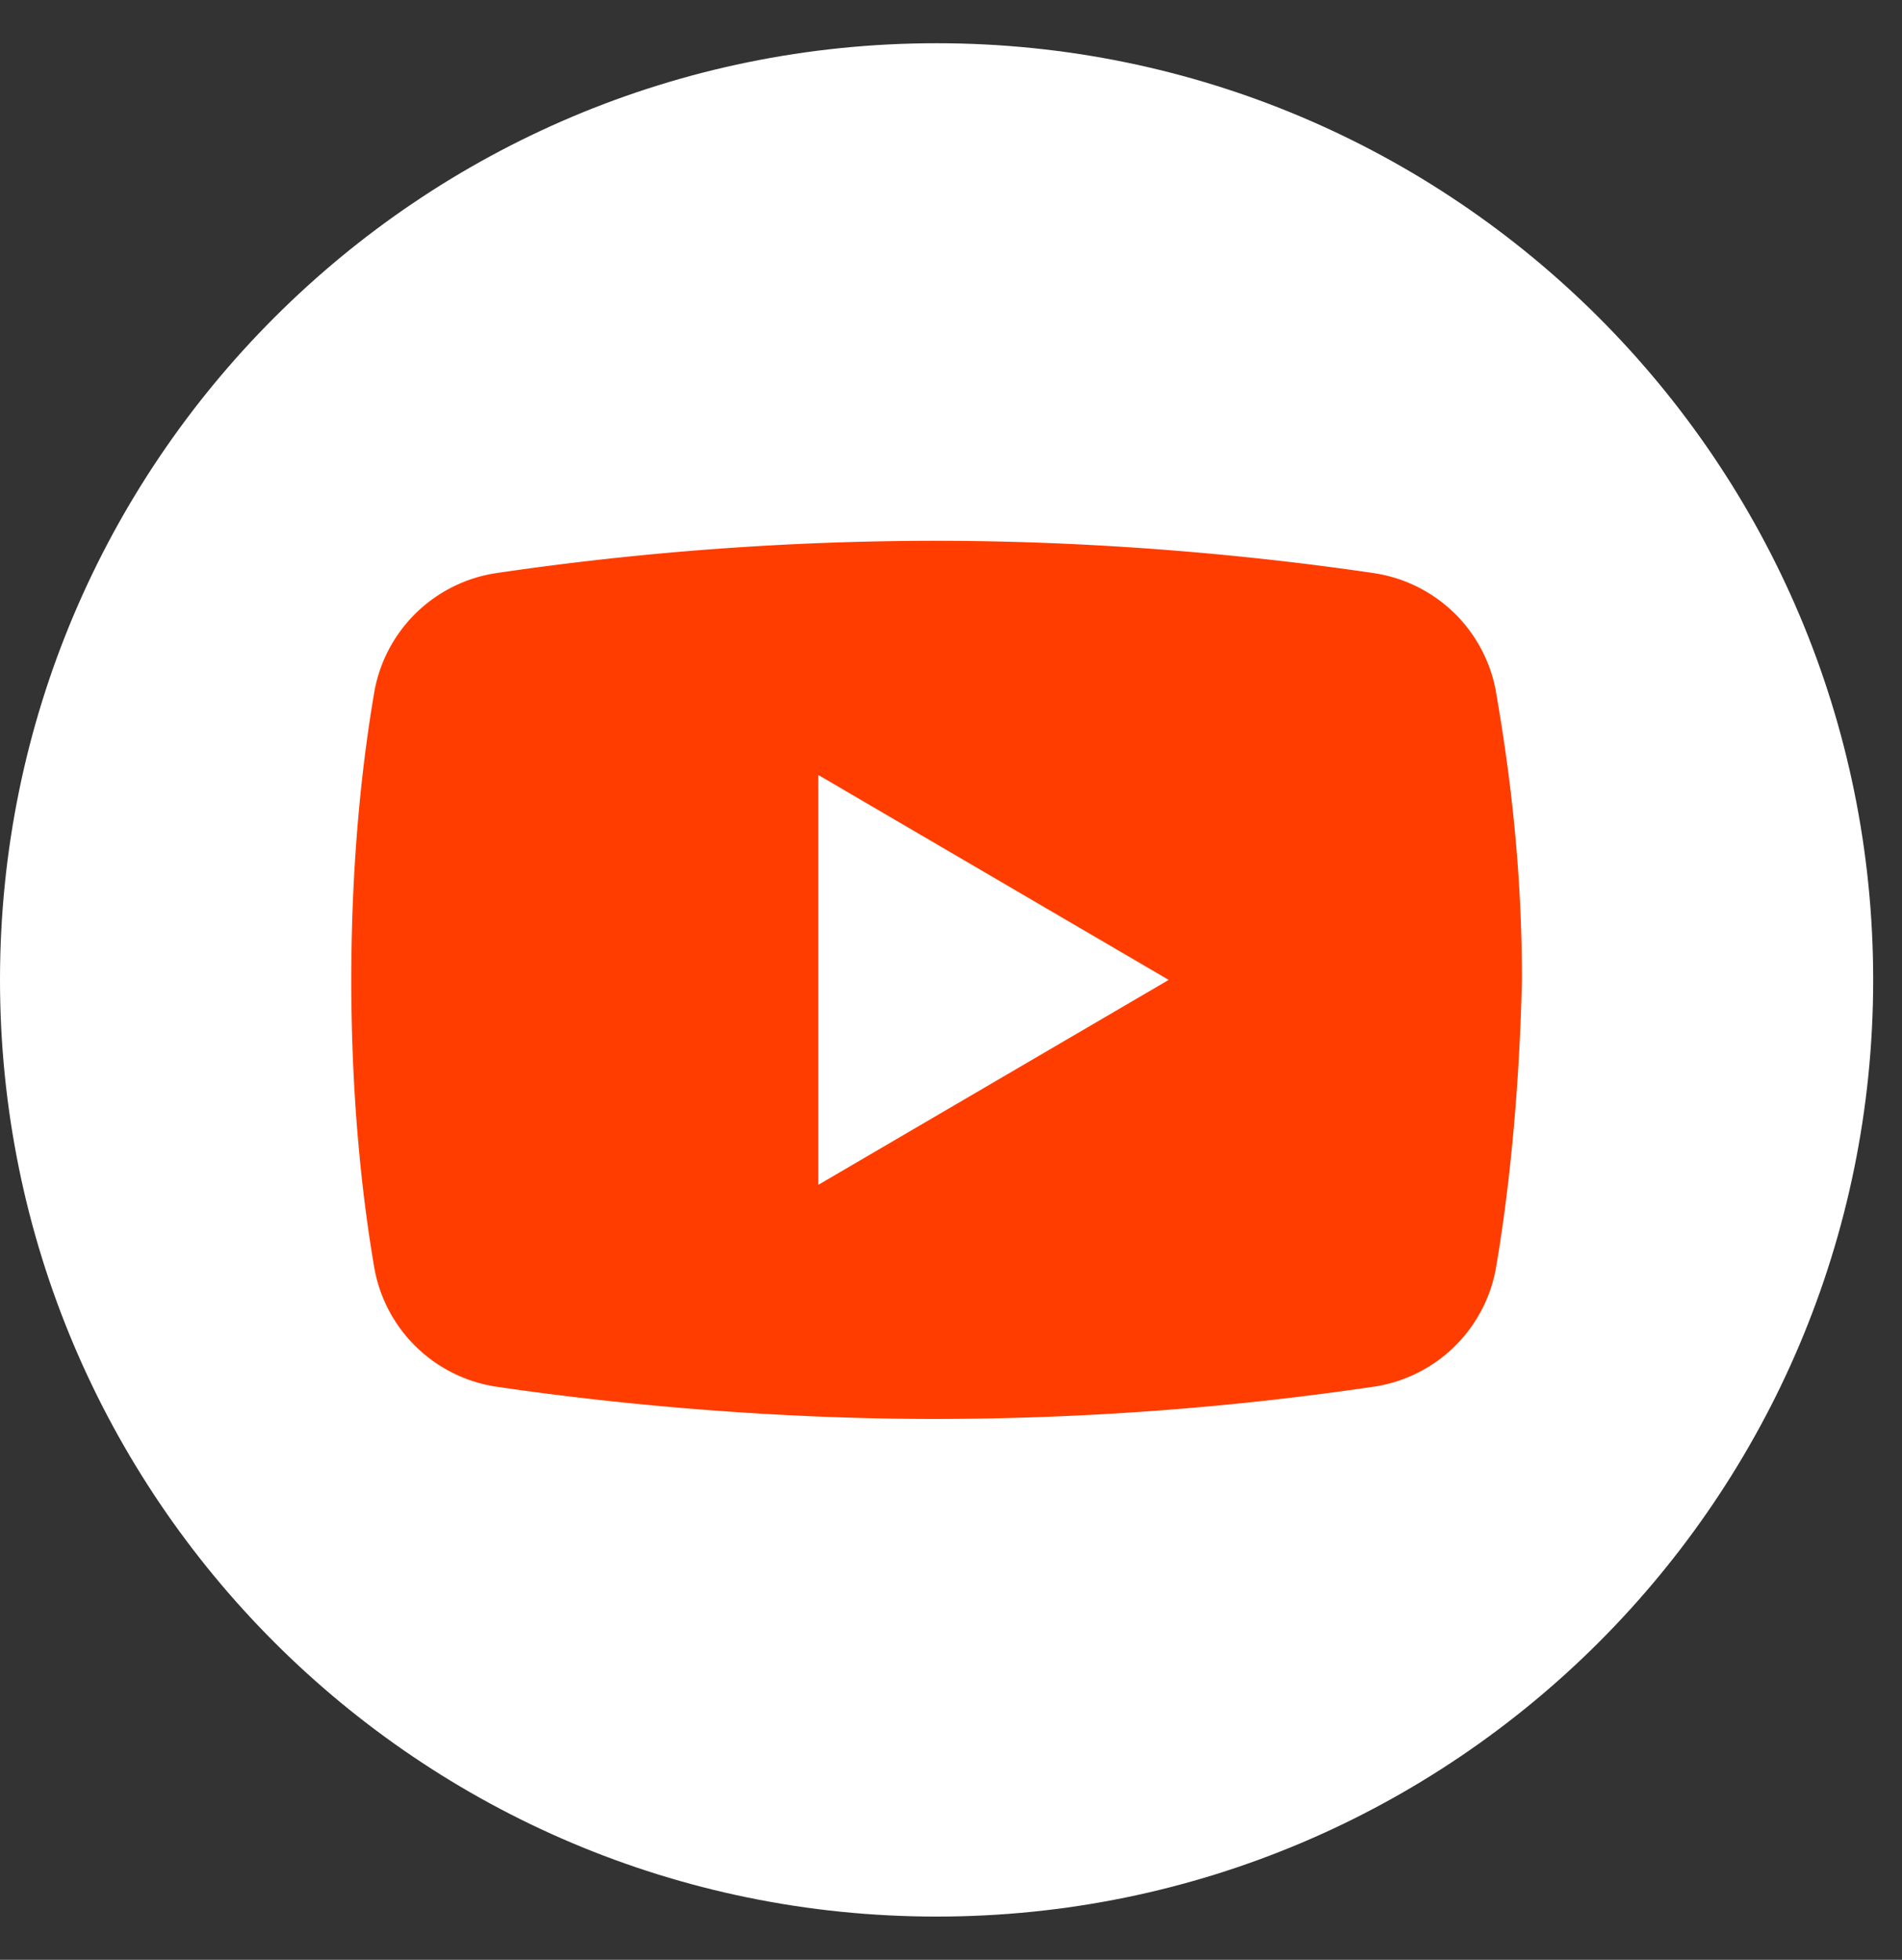 <svg width="33" height="34" fill="none" xmlns="http://www.w3.org/2000/svg"><rect width="100%" height="100%" fill="#333333" stroke="none"/><path d="M32.5 17c0 8.975-7.275 16.25-16.25 16.25S0 25.975 0 17 7.275.75 16.25.75 32.5 8.025 32.5 17Z" fill="#fff"/><path d="M25.95 22.027a2.532 2.532 0 0 1-2.127 2.032 52.591 52.591 0 0 1-7.598.558c-3.09 0-5.876-.304-7.599-.558A2.532 2.532 0 0 1 6.5 22.027c-.203-1.168-.405-2.894-.405-5.027s.202-3.86.405-5.027A2.532 2.532 0 0 1 8.626 9.94a52.59 52.59 0 0 1 7.599-.558c3.14 0 5.876.305 7.598.559a2.532 2.532 0 0 1 2.127 2.03c.203 1.169.456 2.895.456 5.028-.05 2.133-.253 3.86-.456 5.027Z" fill="#FF3D00"/><path d="M14.198 20.555v-7.11L20.277 17l-6.079 3.555Z" fill="#fff"/></svg>
